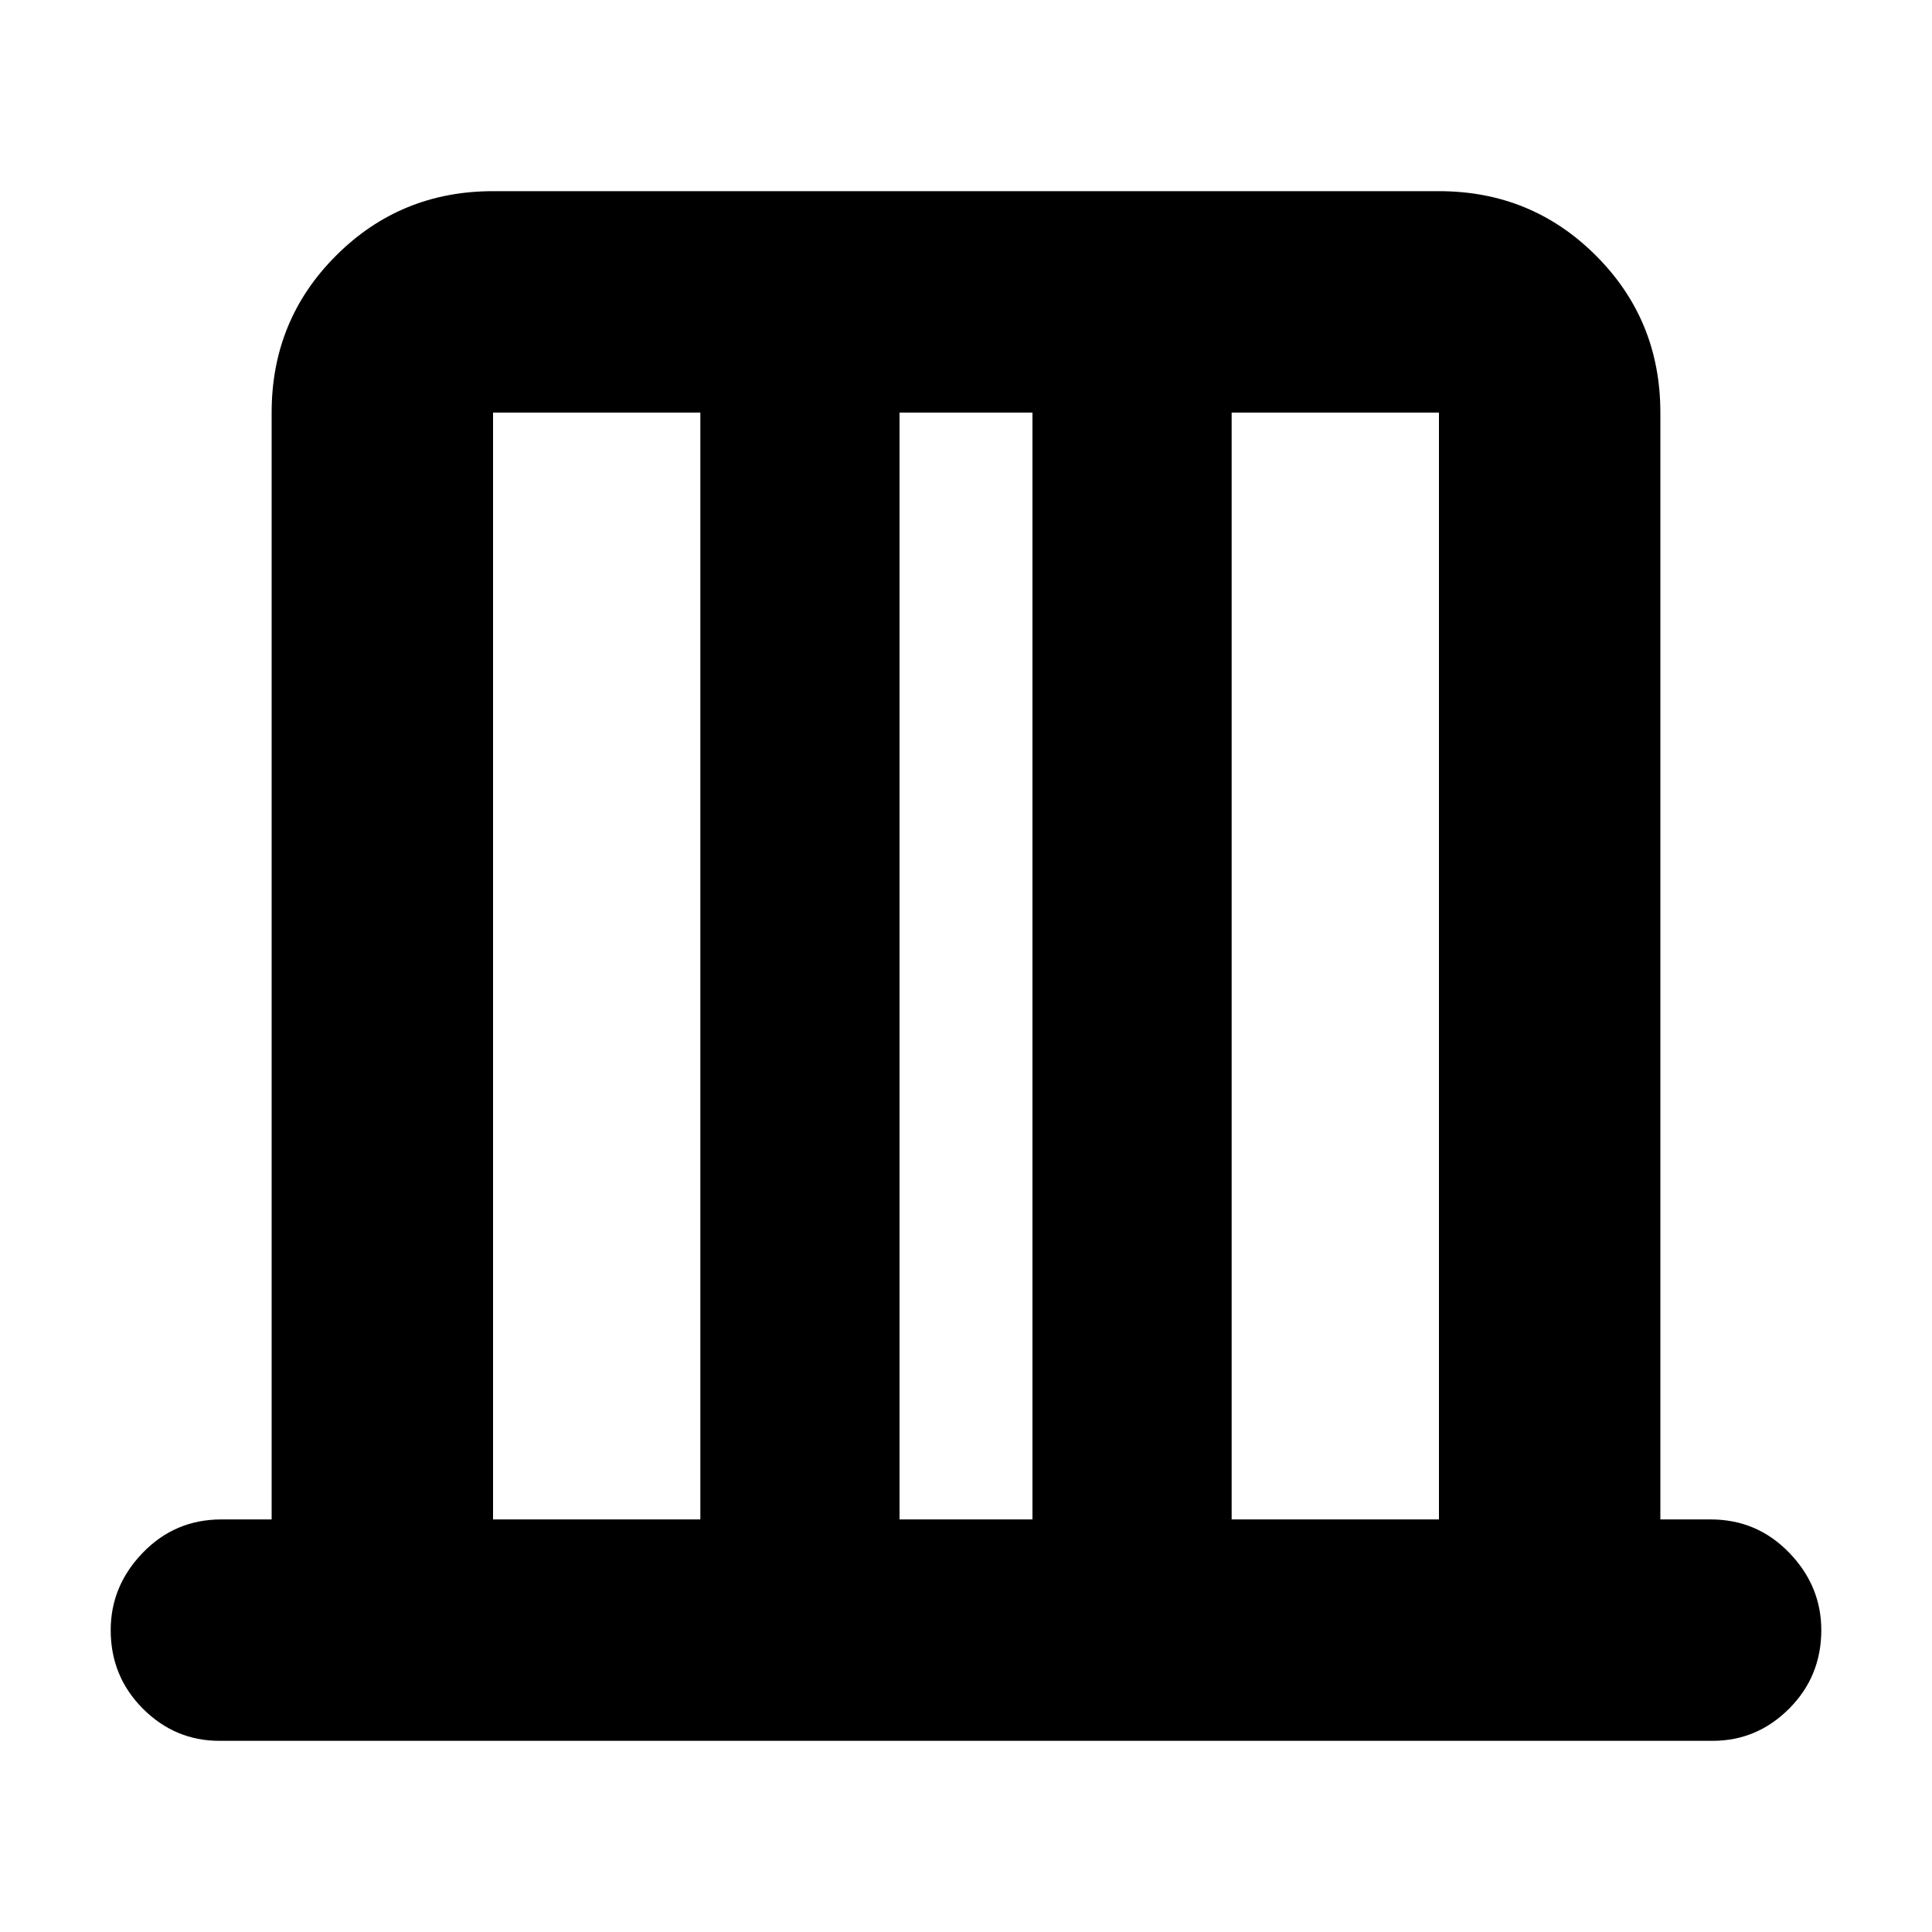 <svg xmlns="http://www.w3.org/2000/svg" height="20" width="20"><path d="M5.104 15.729H7.25V4.271H5.104Zm4.208 0h1.376V4.271H9.312Zm3.438 0h2.146V4.271H12.75Zm-7.646 0V4.271v11.458Zm9.792 0V4.271v11.458ZM2.271 18.021q-.459 0-.792-.333-.333-.334-.333-.813 0-.458.333-.802.333-.344.813-.344h.52V4.271q0-.959.667-1.625.667-.667 1.625-.667h9.792q.958 0 1.625.667.667.666.667 1.625v11.458h.52q.48 0 .813.344.333.344.333.802 0 .479-.333.813-.333.333-.792.333Z"/></svg>